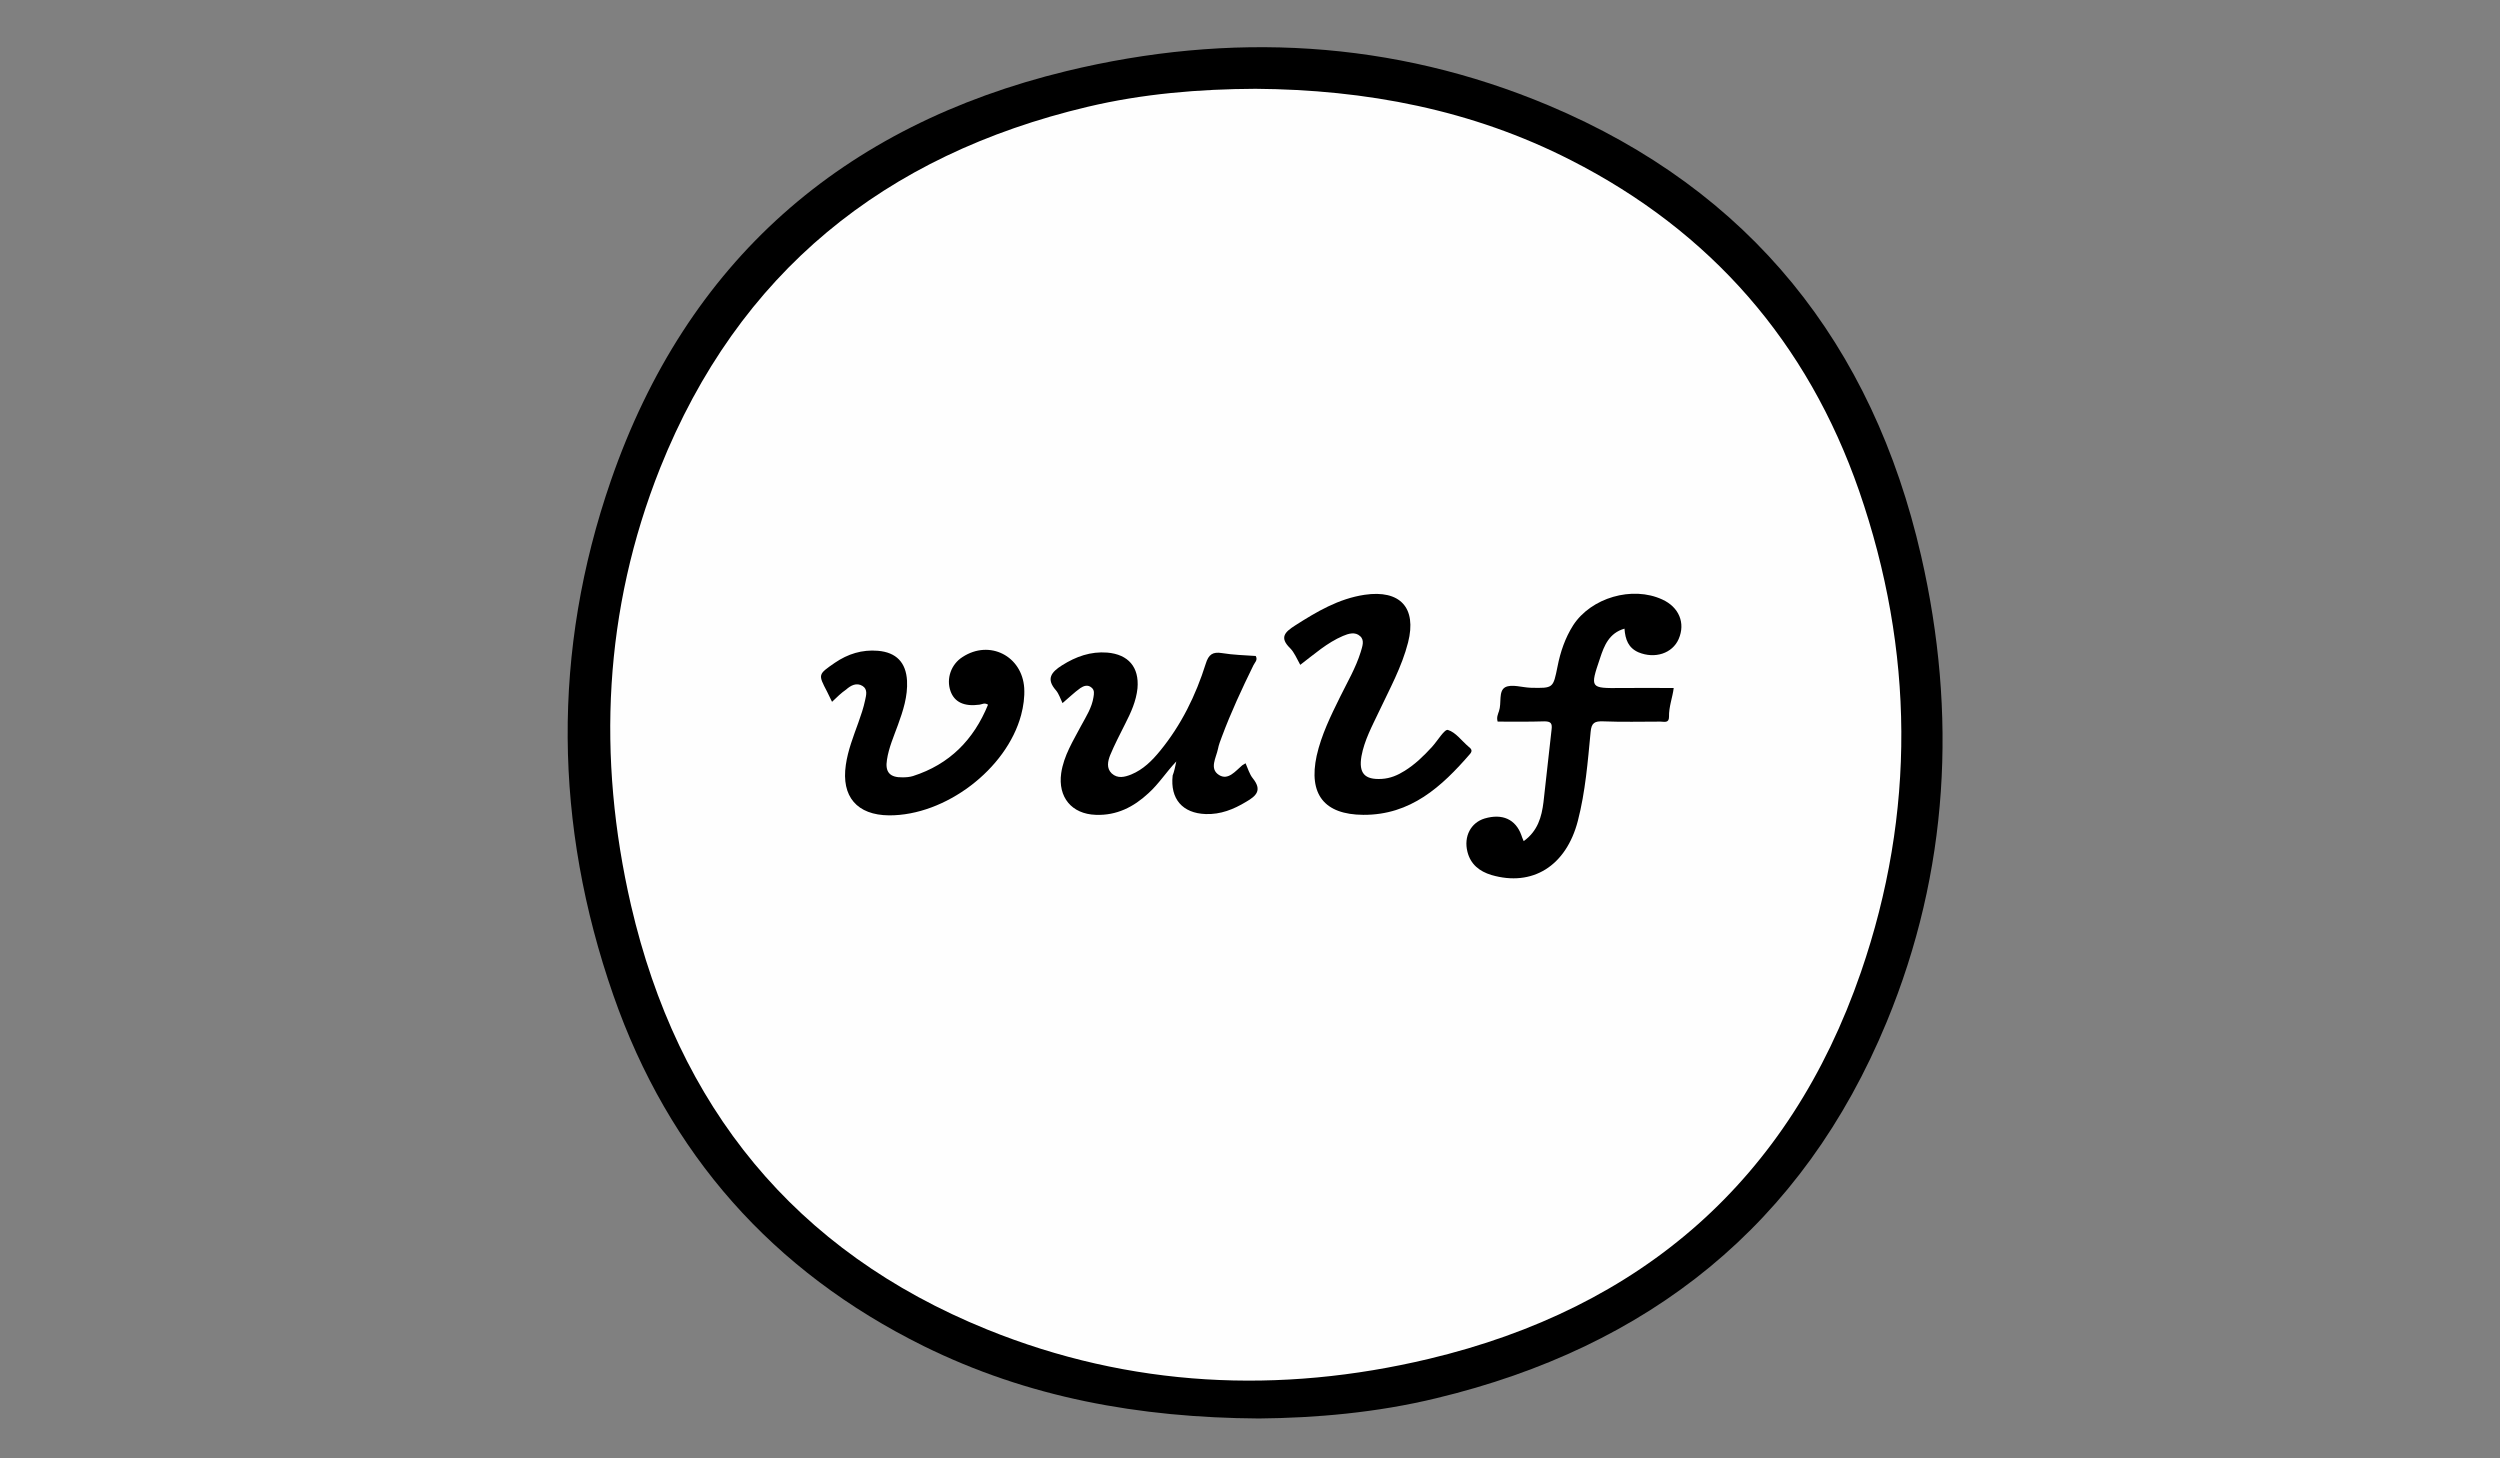 <?xml version="1.0" encoding="utf-8"?>
<!-- Generator: Adobe Illustrator 19.0.0, SVG Export Plug-In . SVG Version: 6.00 Build 0)  -->
<svg version="1.1" id="Layer_2" xmlns="http://www.w3.org/2000/svg" xmlns:xlink="http://www.w3.org/1999/xlink" x="0px" y="0px"
	 viewBox="0 0 960 560" style="enable-background:new 0 0 960 560;" xml:space="preserve">
<rect x="0" y="0" width="960" height="560" fill="#808080" stroke="none"/>
<style type="text/css">
	.st0{fill:#FEFEFE;}
</style>
<g id="XMLID_1_">
	<path id="XMLID_27_" d="M483.4,544.7c-46.2-0.3-88.8-8.1-128.7-27.8c-58-28.7-98-73.9-119.2-134.8c-22.8-65.5-23.6-132-0.9-197.6
		c29.1-84.1,88.8-136.3,174.9-157.2c62.8-15.2,125.3-12,185.2,13.2c77.4,32.6,124.4,91.7,143,172.9c13.9,60.7,10.7,121.1-13.2,179
		c-32.2,78-91.4,124.9-172.9,144.5C528.6,542.5,505.1,544.5,483.4,544.7z"/>
	<path id="XMLID_26_" class="st0" d="M482.1,34.1c42.4,0.3,83.1,8,121.1,27.4c53.8,27.4,90.9,70,110.7,127
		c21.2,61.3,21.8,123.6,0.7,184.8c-27.5,79.8-84.2,129-165.9,148.5c-57.4,13.7-114.7,11-169.7-11.3c-74-30-118.8-85.7-136.7-162.9
		c-13.1-56.8-10.5-113.4,11.2-167.9c30-75,86.1-120.2,164.2-138.7C438.8,36,460.4,34.2,482.1,34.1z"/>
	<path id="XMLID_25_" d="M585.1,323c5.4-3.9,6.9-9.3,7.6-15c1.1-9.3,2-18.5,3.1-27.8c0.3-2.4-0.2-3.2-2.8-3.2
		c-6,0.2-12,0.1-17.9,0.1c-0.5-1.6,0.1-2.8,0.5-4c1.1-3.1-0.3-7.7,2.4-9.2c2.5-1.3,6.5,0.1,9.8,0.2c8.7,0.2,8.6,0.2,10.3-8.2
		c1.1-5.6,2.9-10.9,6-15.8c6.9-10.6,22.7-15.2,34.2-9.9c6.4,2.9,9,9,6.3,15.2c-2.4,5.5-9.1,7.7-15.4,5.1c-3.9-1.7-5.1-4.9-5.4-9.1
		c-5.9,1.7-7.8,6.5-9.4,11.4c-3.9,11.5-3.8,11.5,8,11.4c6.6-0.1,13.3,0,20.3,0c-0.4,3.5-1.9,7.2-1.8,11.1c0,2.5-1.9,1.8-3.3,1.8
		c-7.3,0-14.7,0.2-22-0.1c-3.2-0.1-4.5,0.5-4.8,4.1c-1.1,11.4-2,22.9-4.9,34.1c-4.5,17.4-17.5,25.4-33.2,20.8
		c-4.6-1.4-8-4.1-9.2-8.9c-1.5-5.9,1.3-11.2,6.6-12.8c6.8-2,11.9,0.3,14.1,6.4C584.4,321.3,584.6,321.9,585.1,323z"/>
	<path id="XMLID_24_" d="M451.7,292.4c-3.9,4.1-6.7,8.6-10.7,12.2c-5.7,5.3-12.2,8.6-20.2,8.3c-9.3-0.3-14.6-6.8-13.3-16
		c1-6.8,4.6-12.4,7.7-18.3c1.9-3.5,4.1-6.9,4.7-10.9c0.2-1.3,0.5-2.7-0.8-3.7c-1.4-1.2-3-0.6-4.2,0.2c-2.4,1.7-4.5,3.8-6.9,5.8
		c-0.8-1.7-1.4-3.6-2.5-4.9c-3.9-4.4-1.8-7,2.3-9.6c5.4-3.4,11-5.4,17.4-4.9c8.1,0.7,12.3,5.6,11.6,13.7c-0.5,4.9-2.5,9.3-4.7,13.6
		c-2,4-4.1,8-5.8,12.1c-0.9,2.3-1.5,5,0.6,7c2.3,2.1,5,1.4,7.5,0.4c4.6-1.9,8-5.3,11.1-9.1c8.1-9.9,13.7-21.3,17.5-33.4
		c1.1-3.6,2.7-4.7,6.3-4.1c4.3,0.7,8.6,0.8,12.9,1.1c0.9,1.6-0.4,2.5-0.9,3.6c-4.4,9-8.6,18-12.1,27.4c-0.6,1.6-1.2,3.1-1.5,4.7
		c-0.7,3.4-3.4,7.6,0.4,10c3.5,2.2,6.3-1.5,8.9-3.7c0.4-0.3,0.9-0.5,1.3-0.8c0.9,2,1.5,4.2,2.8,5.8c3.6,4.5,1.4,6.7-2.6,9
		c-4.8,2.9-9.8,4.9-15.5,4.7c-8.9-0.3-13.7-5.8-12.7-14.8C450.9,296.3,451.3,294.3,451.7,292.4z"/>
	<path id="XMLID_23_" d="M319.5,269.5c-0.7-1.5-1.3-2.7-1.9-3.9c-3.5-6.7-3.5-6.6,3-11.1c5-3.4,10.4-5.1,16.5-4.6
		c7.1,0.6,10.8,4.5,11.2,11.5c0.3,6-1.5,11.5-3.5,17c-1.6,4.4-3.5,8.7-4.2,13.3c-0.8,4.8,1.1,6.9,6,6.8c1.3,0,2.7-0.1,4-0.5
		c14-4.5,23.3-13.9,28.8-27.4c-1.4-0.9-2.3-0.1-3.3,0c-5.9,0.8-9.6-1-11.1-5.2c-1.7-4.8,0.2-10.3,4.6-13.1
		c10.4-6.8,22.9-0.4,23.7,11.9c0.2,3.5-0.3,7-1.2,10.4c-5.6,20.8-29.1,38.6-50.7,38.5c-12.3-0.1-18.4-7.2-16.6-19.4
		c0.8-5.6,2.9-10.9,4.8-16.2c1-2.8,2-5.7,2.6-8.6c0.4-1.9,1.1-4.2-1-5.5c-2.3-1.4-4.5-0.2-6.3,1.4
		C323,266.1,321.5,267.6,319.5,269.5z"/>
	<path id="XMLID_22_" d="M499.3,255.3c-1.4-2.5-2.3-4.8-3.9-6.4c-4.2-4.1-2-6.2,1.9-8.7c8.3-5.3,16.7-10.3,26.7-11.8
		c13.6-2,20.1,4.9,16.7,18.3c-2.4,9.4-7.1,17.9-11.2,26.6c-2.6,5.5-5.6,11-6.7,17.1c-1.1,6.5,1.2,9.1,7.8,8.7
		c3.3-0.2,6.1-1.4,8.8-3.1c4-2.5,7.3-5.7,10.5-9.2c2.1-2.3,4.8-6.9,6.1-6.5c3,0.9,5.3,4.2,7.9,6.4c1,0.8,1.7,1.5,0.6,2.8
		c-10.9,12.6-22.8,23.5-41,23.4c-15-0.1-21.1-7.9-17.9-22.7c1.8-8,5.4-15.3,9-22.6c2.8-5.7,6-11.1,7.9-17.2c0.6-2.1,1.6-4.5-0.2-6.1
		c-1.9-1.8-4.5-1-6.6-0.1C509.6,246.8,504.7,251.2,499.3,255.3z"/>
</g>
<g id="XMLID_2_">
</g>
<g id="XMLID_3_">
</g>
<g id="XMLID_4_">
</g>
<g id="XMLID_5_">
</g>
<g id="XMLID_6_">
</g>
<g id="XMLID_7_">
</g>
<g id="XMLID_8_">
</g>
<g id="XMLID_9_">
</g>
<g id="XMLID_10_">
</g>
<g id="XMLID_11_">
</g>
<g id="XMLID_12_">
</g>
<g id="XMLID_13_">
</g>
<g id="XMLID_14_">
</g>
<g id="XMLID_15_">
</g>
<g id="XMLID_16_">
</g>
</svg>
